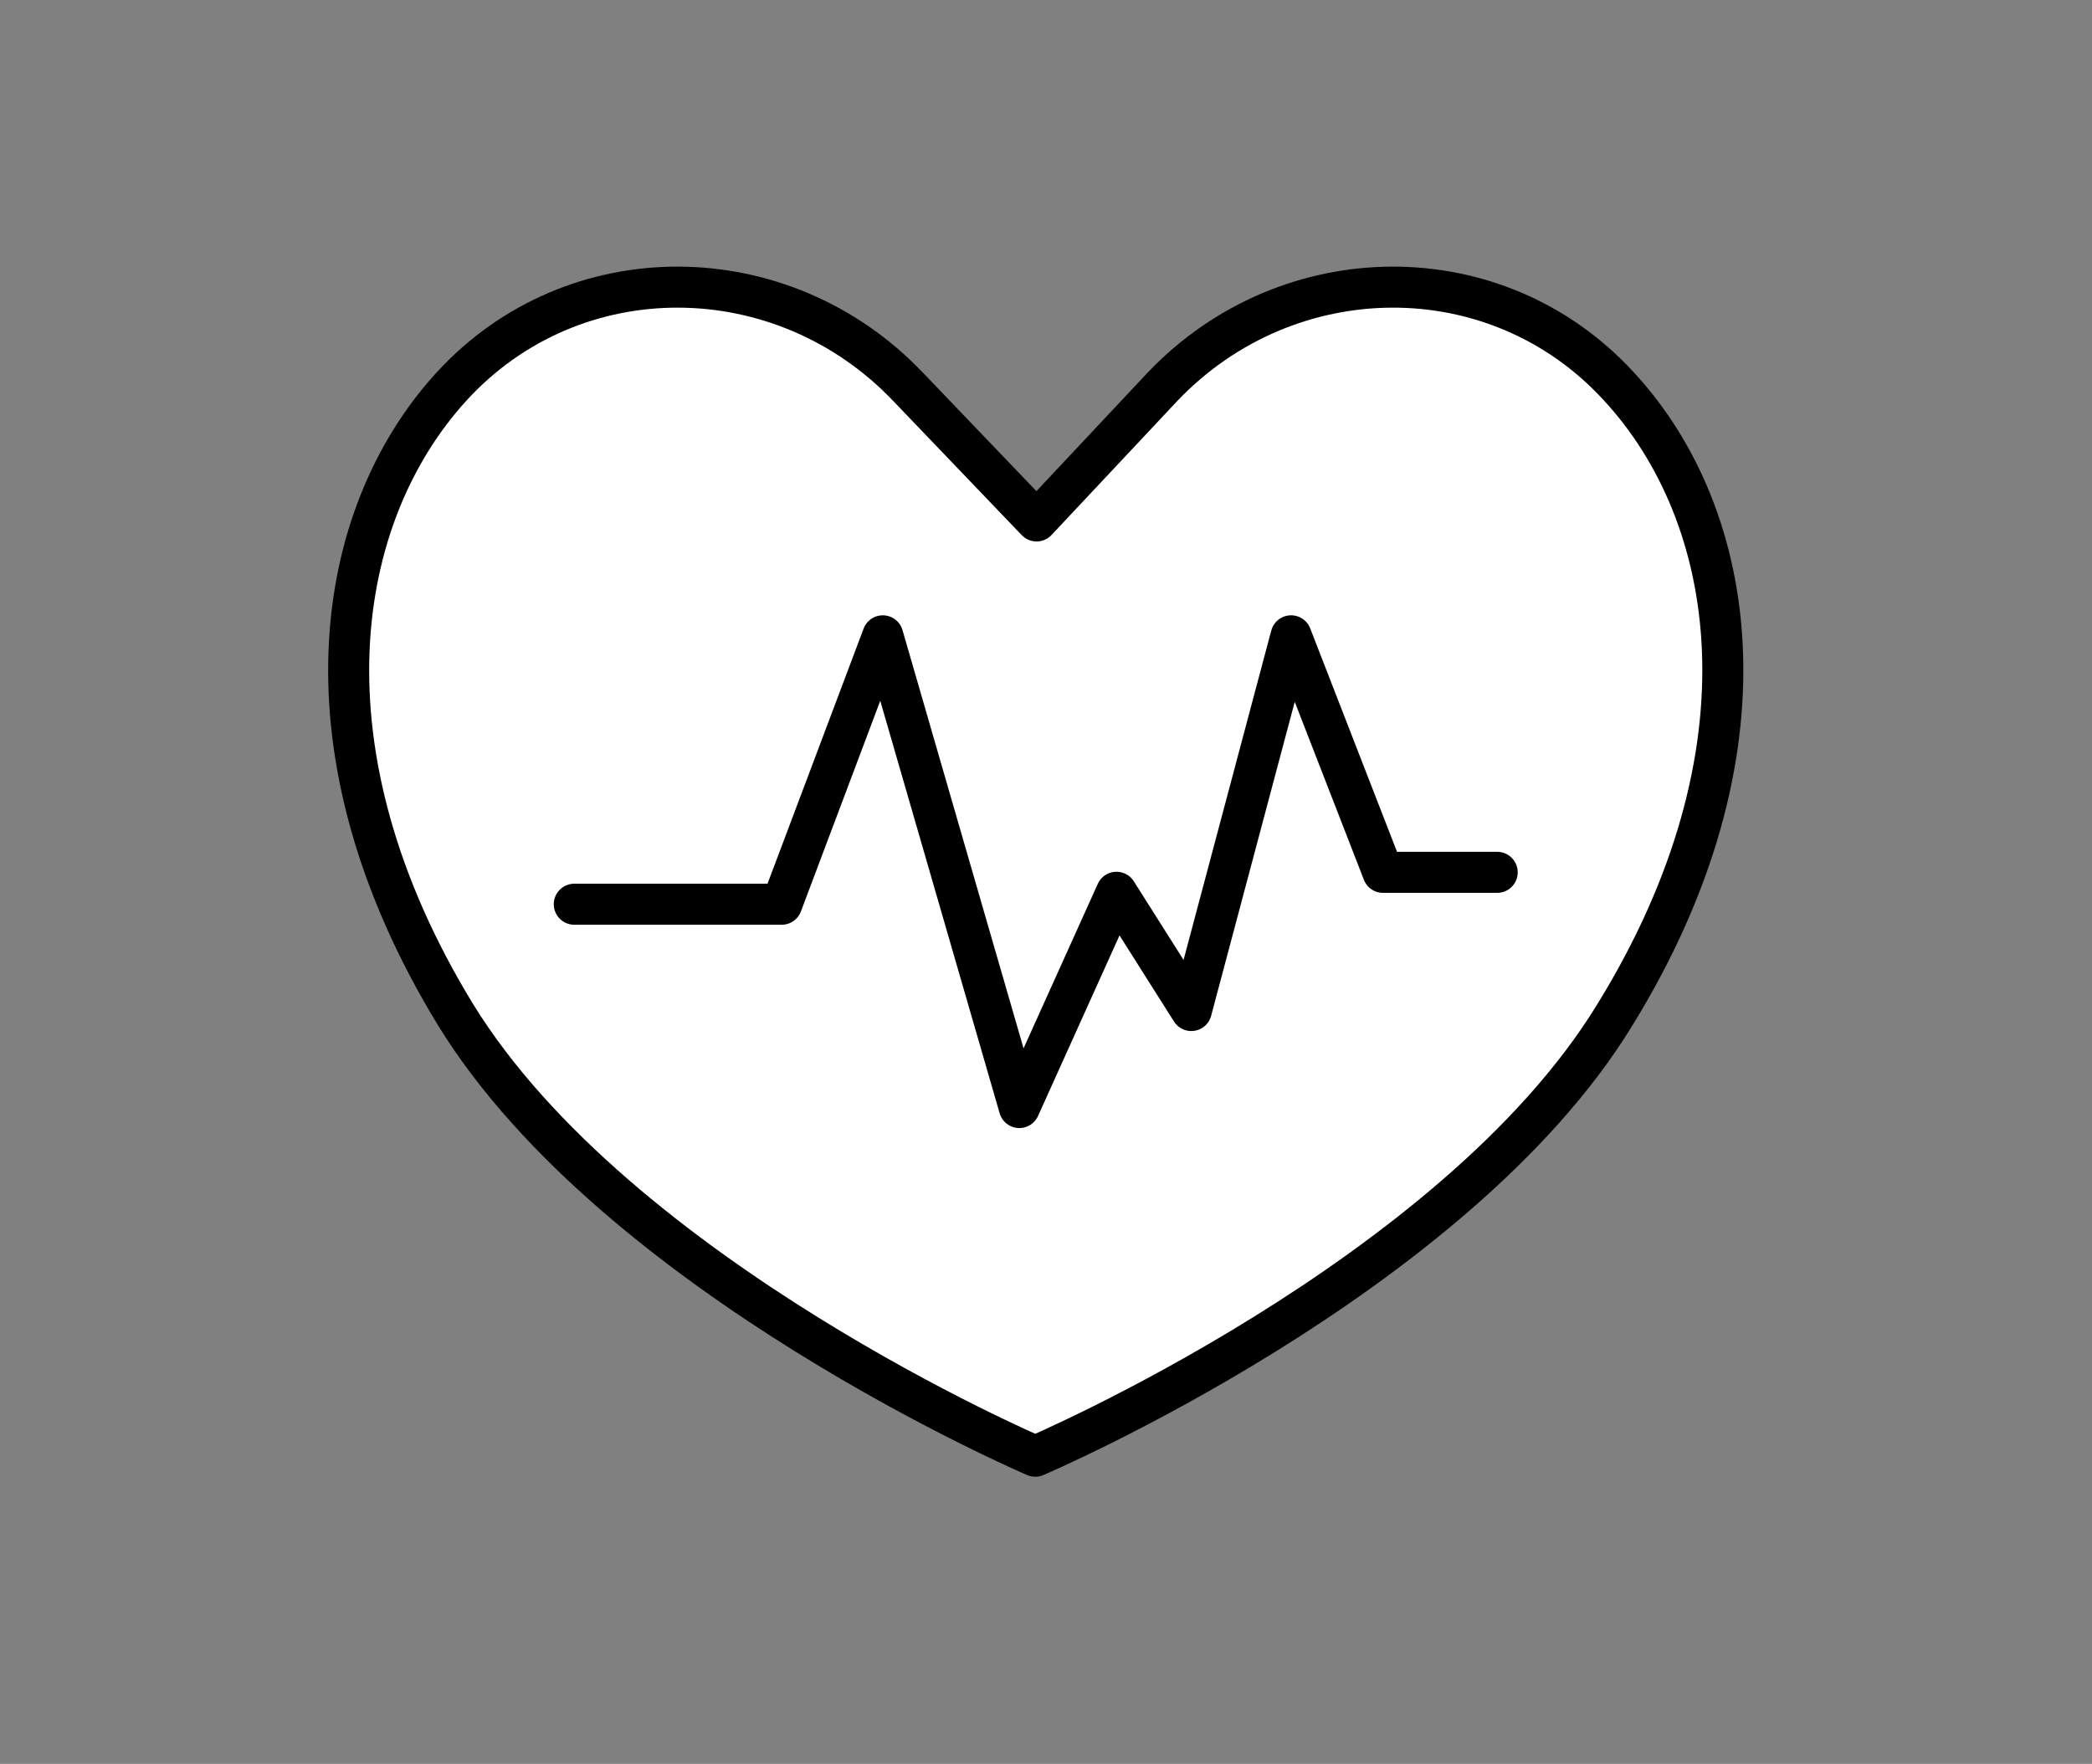 <svg width="102" height="86" viewBox="0 0 102 86" fill="none" xmlns="http://www.w3.org/2000/svg">
<rect x="0" y="0" width="102" height="86" fill="#808080" stroke="none"/>
<path d="M50.54 25.4L44.247 18.831C38.146 12.454 28 12.325 22.028 18.831C16.248 25.142 14.386 36.671 22.221 49.488C30.119 62.305 50.476 71 50.476 71C50.476 71 70.897 62.305 78.731 49.488C86.63 36.671 84.768 25.142 78.924 18.831C72.952 12.325 62.806 12.454 56.705 18.831L50.54 25.4Z" fill="white"/>
<path d="M50.54 25.4L44.247 18.831C38.146 12.454 28 12.325 22.028 18.831C16.248 25.142 14.386 36.671 22.221 49.488C30.119 62.305 50.476 71 50.476 71C50.476 71 70.897 62.305 78.731 49.488C86.63 36.671 84.768 25.142 78.924 18.831C72.952 12.325 62.806 12.454 56.705 18.831L50.54 25.4Z" stroke="black" stroke-width="2" stroke-miterlimit="10" stroke-linecap="round" stroke-linejoin="round"/>
<path d="M28 44.087H38.114L43.043 31L49.7 54L54.437 43.504L58.085 49.27L62.95 31L67.431 42.532H73" stroke="black" stroke-width="2" stroke-miterlimit="10" stroke-linecap="round" stroke-linejoin="round"/>
</svg>
